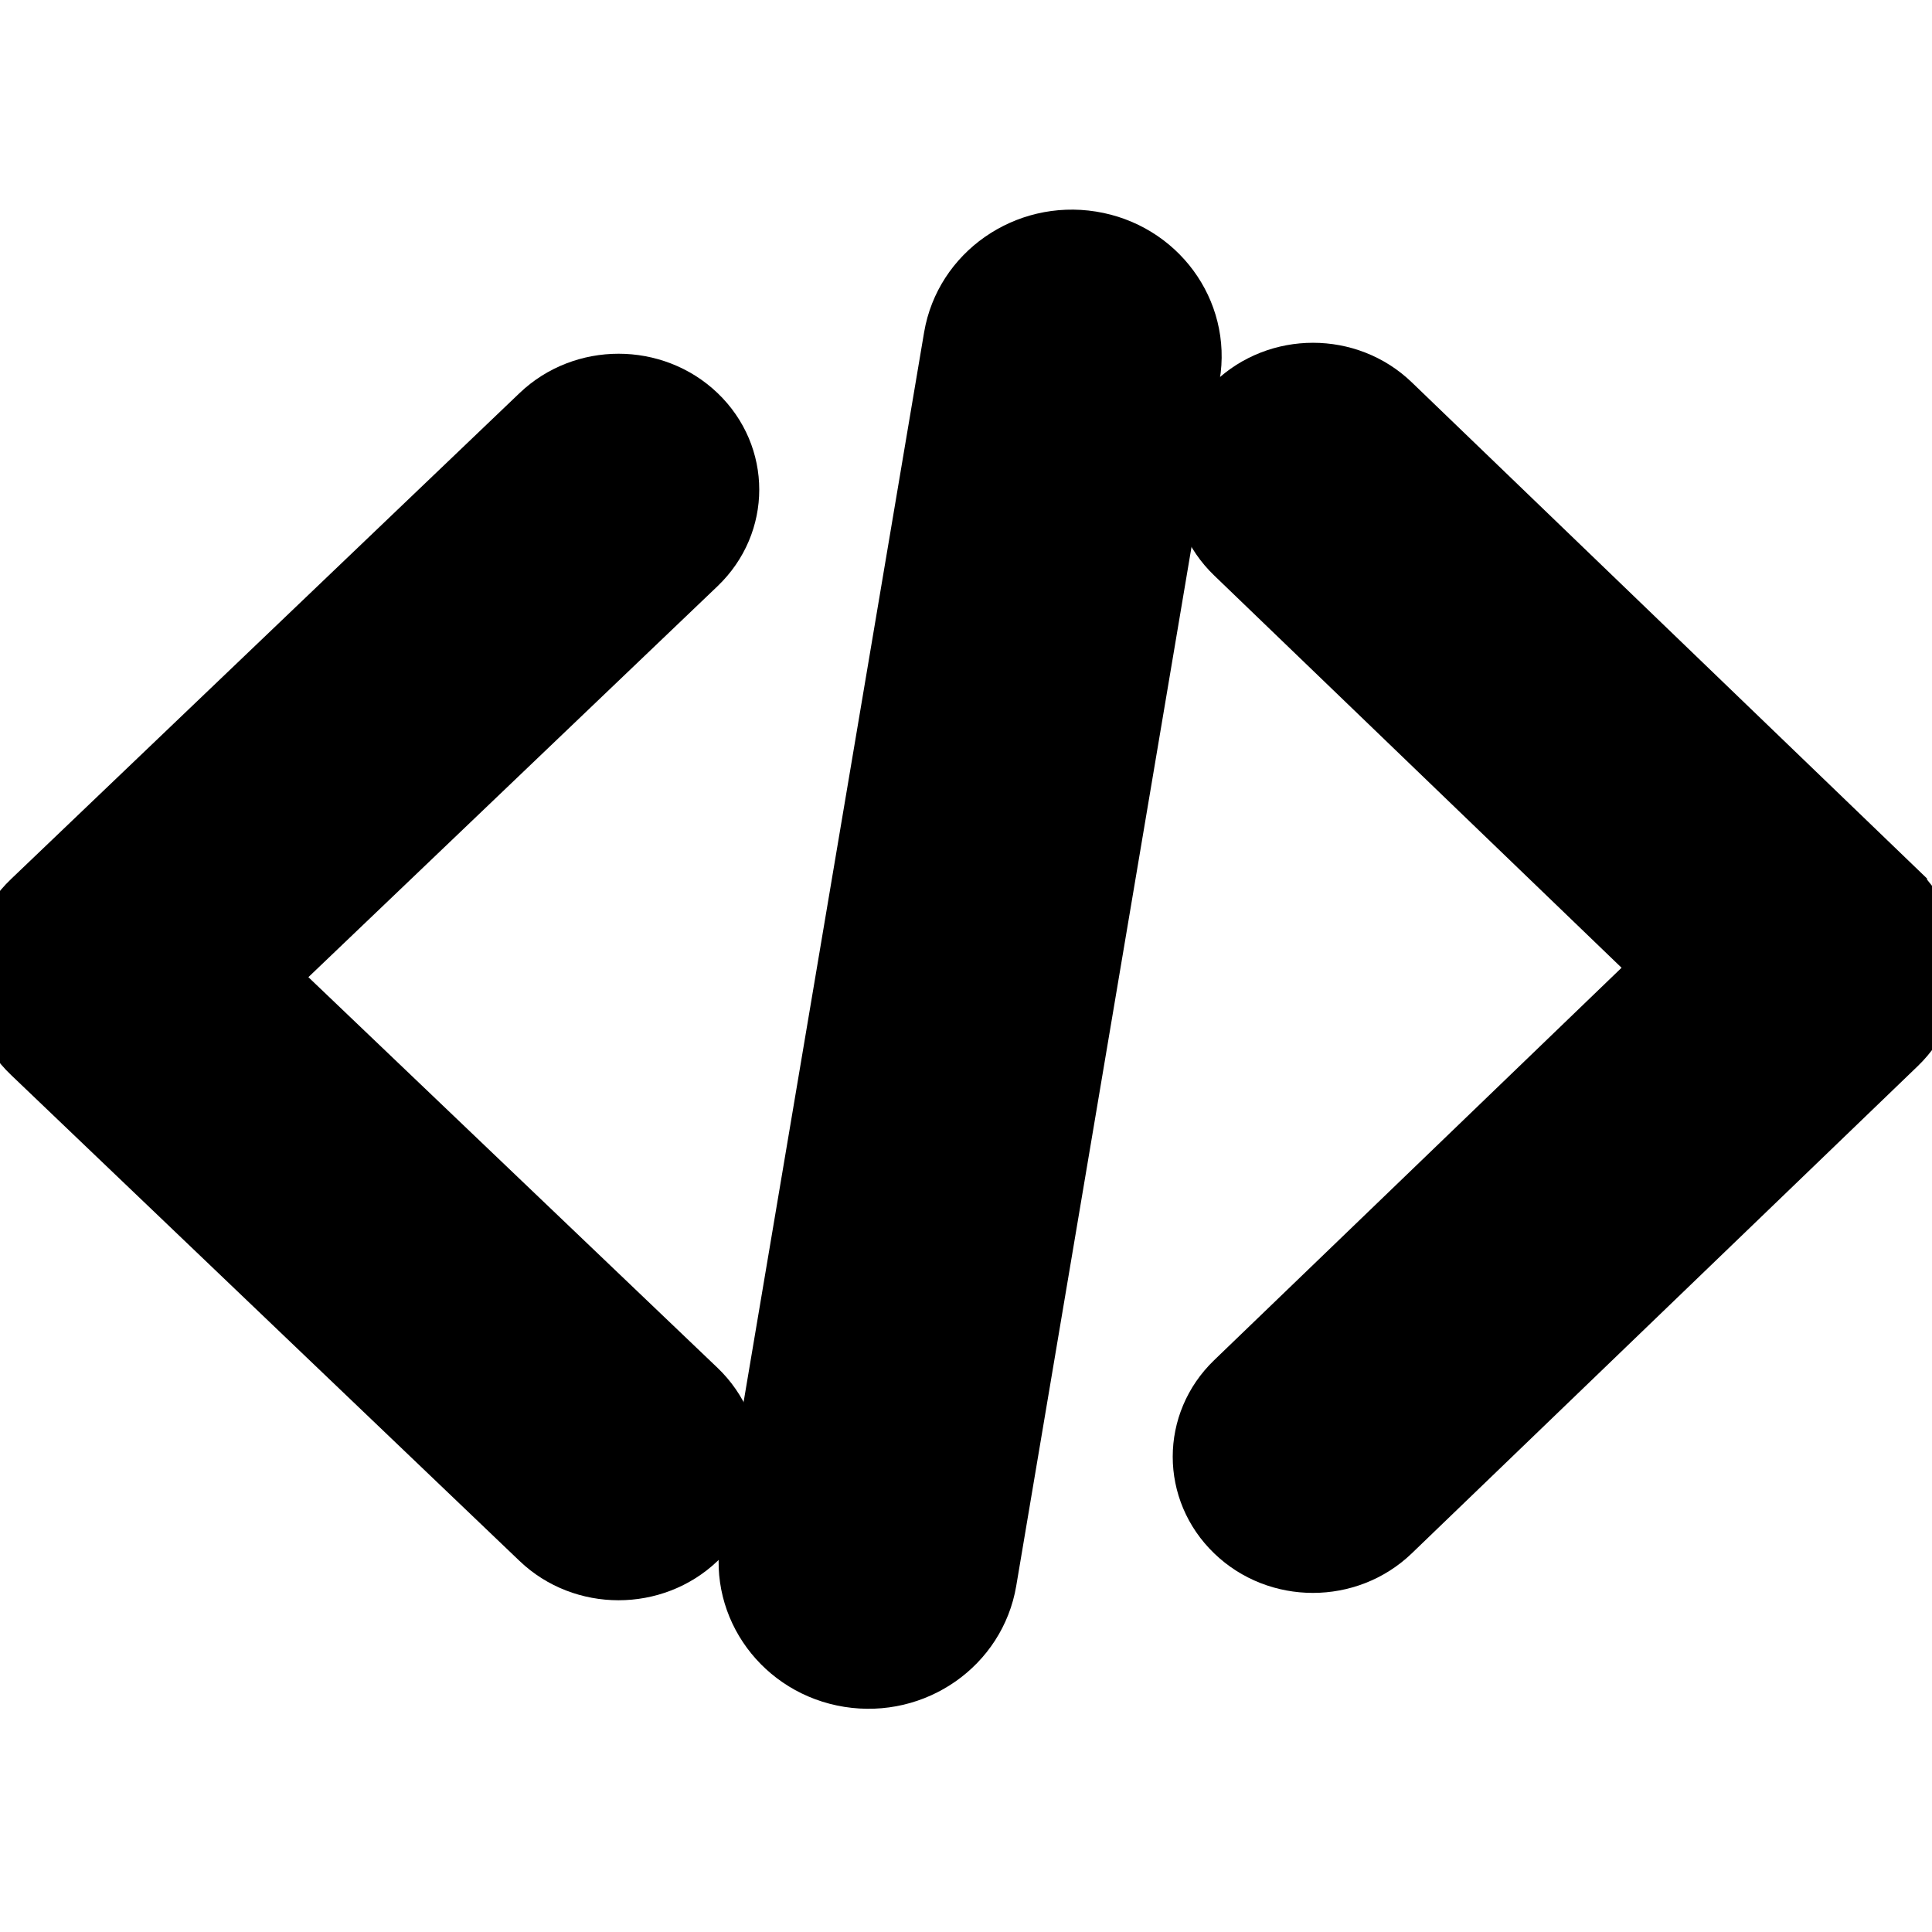 <svg width="32" height="32" xmlns="http://www.w3.org/2000/svg">

 <g>
  <title>background</title>
  <rect fill="none" id="canvas_background" height="402" width="582" y="-1" x="-1"/>
 </g>
 <g>
  <title>Layer 1</title>
  <path stroke="null" id="svg_2" d="m4.384,16.185l7.156,-6.838c0.714,-0.684 0.714,-1.791 0,-2.475c-0.715,-0.684 -1.874,-0.684 -2.589,0l-8.422,8.049c-0.366,0.348 -0.543,0.807 -0.537,1.262c-0.006,0.456 0.17,0.912 0.537,1.261l8.422,8.049c0.713,0.683 1.874,0.683 2.589,0c0.717,-0.684 0.714,-1.791 0,-2.475l-7.156,-6.833l0,0z"/>
  <path stroke="null" id="svg_3" d="m31.418,14.764l-8.382,-8.072c-0.712,-0.686 -1.865,-0.686 -2.578,0c-0.712,0.684 -0.712,1.796 0,2.48l7.121,6.857l-7.121,6.859c-0.712,0.685 -0.712,1.795 0,2.481c0.71,0.686 1.864,0.686 2.578,0l8.382,-8.072c0.362,-0.349 0.54,-0.807 0.534,-1.265c0.003,-0.459 -0.175,-0.917 -0.534,-1.266z"/>
  <path stroke="null" id="svg_4" d="m16.339,26.185c-0.178,1.052 -1.195,1.765 -2.277,1.592l0,0c-1.079,-0.173 -1.811,-1.167 -1.633,-2.217l3.37,-19.972c0.178,-1.051 1.198,-1.763 2.276,-1.59l0,0c1.079,0.173 1.811,1.164 1.633,2.217l-3.369,19.97z"/>
 </g>
</svg>